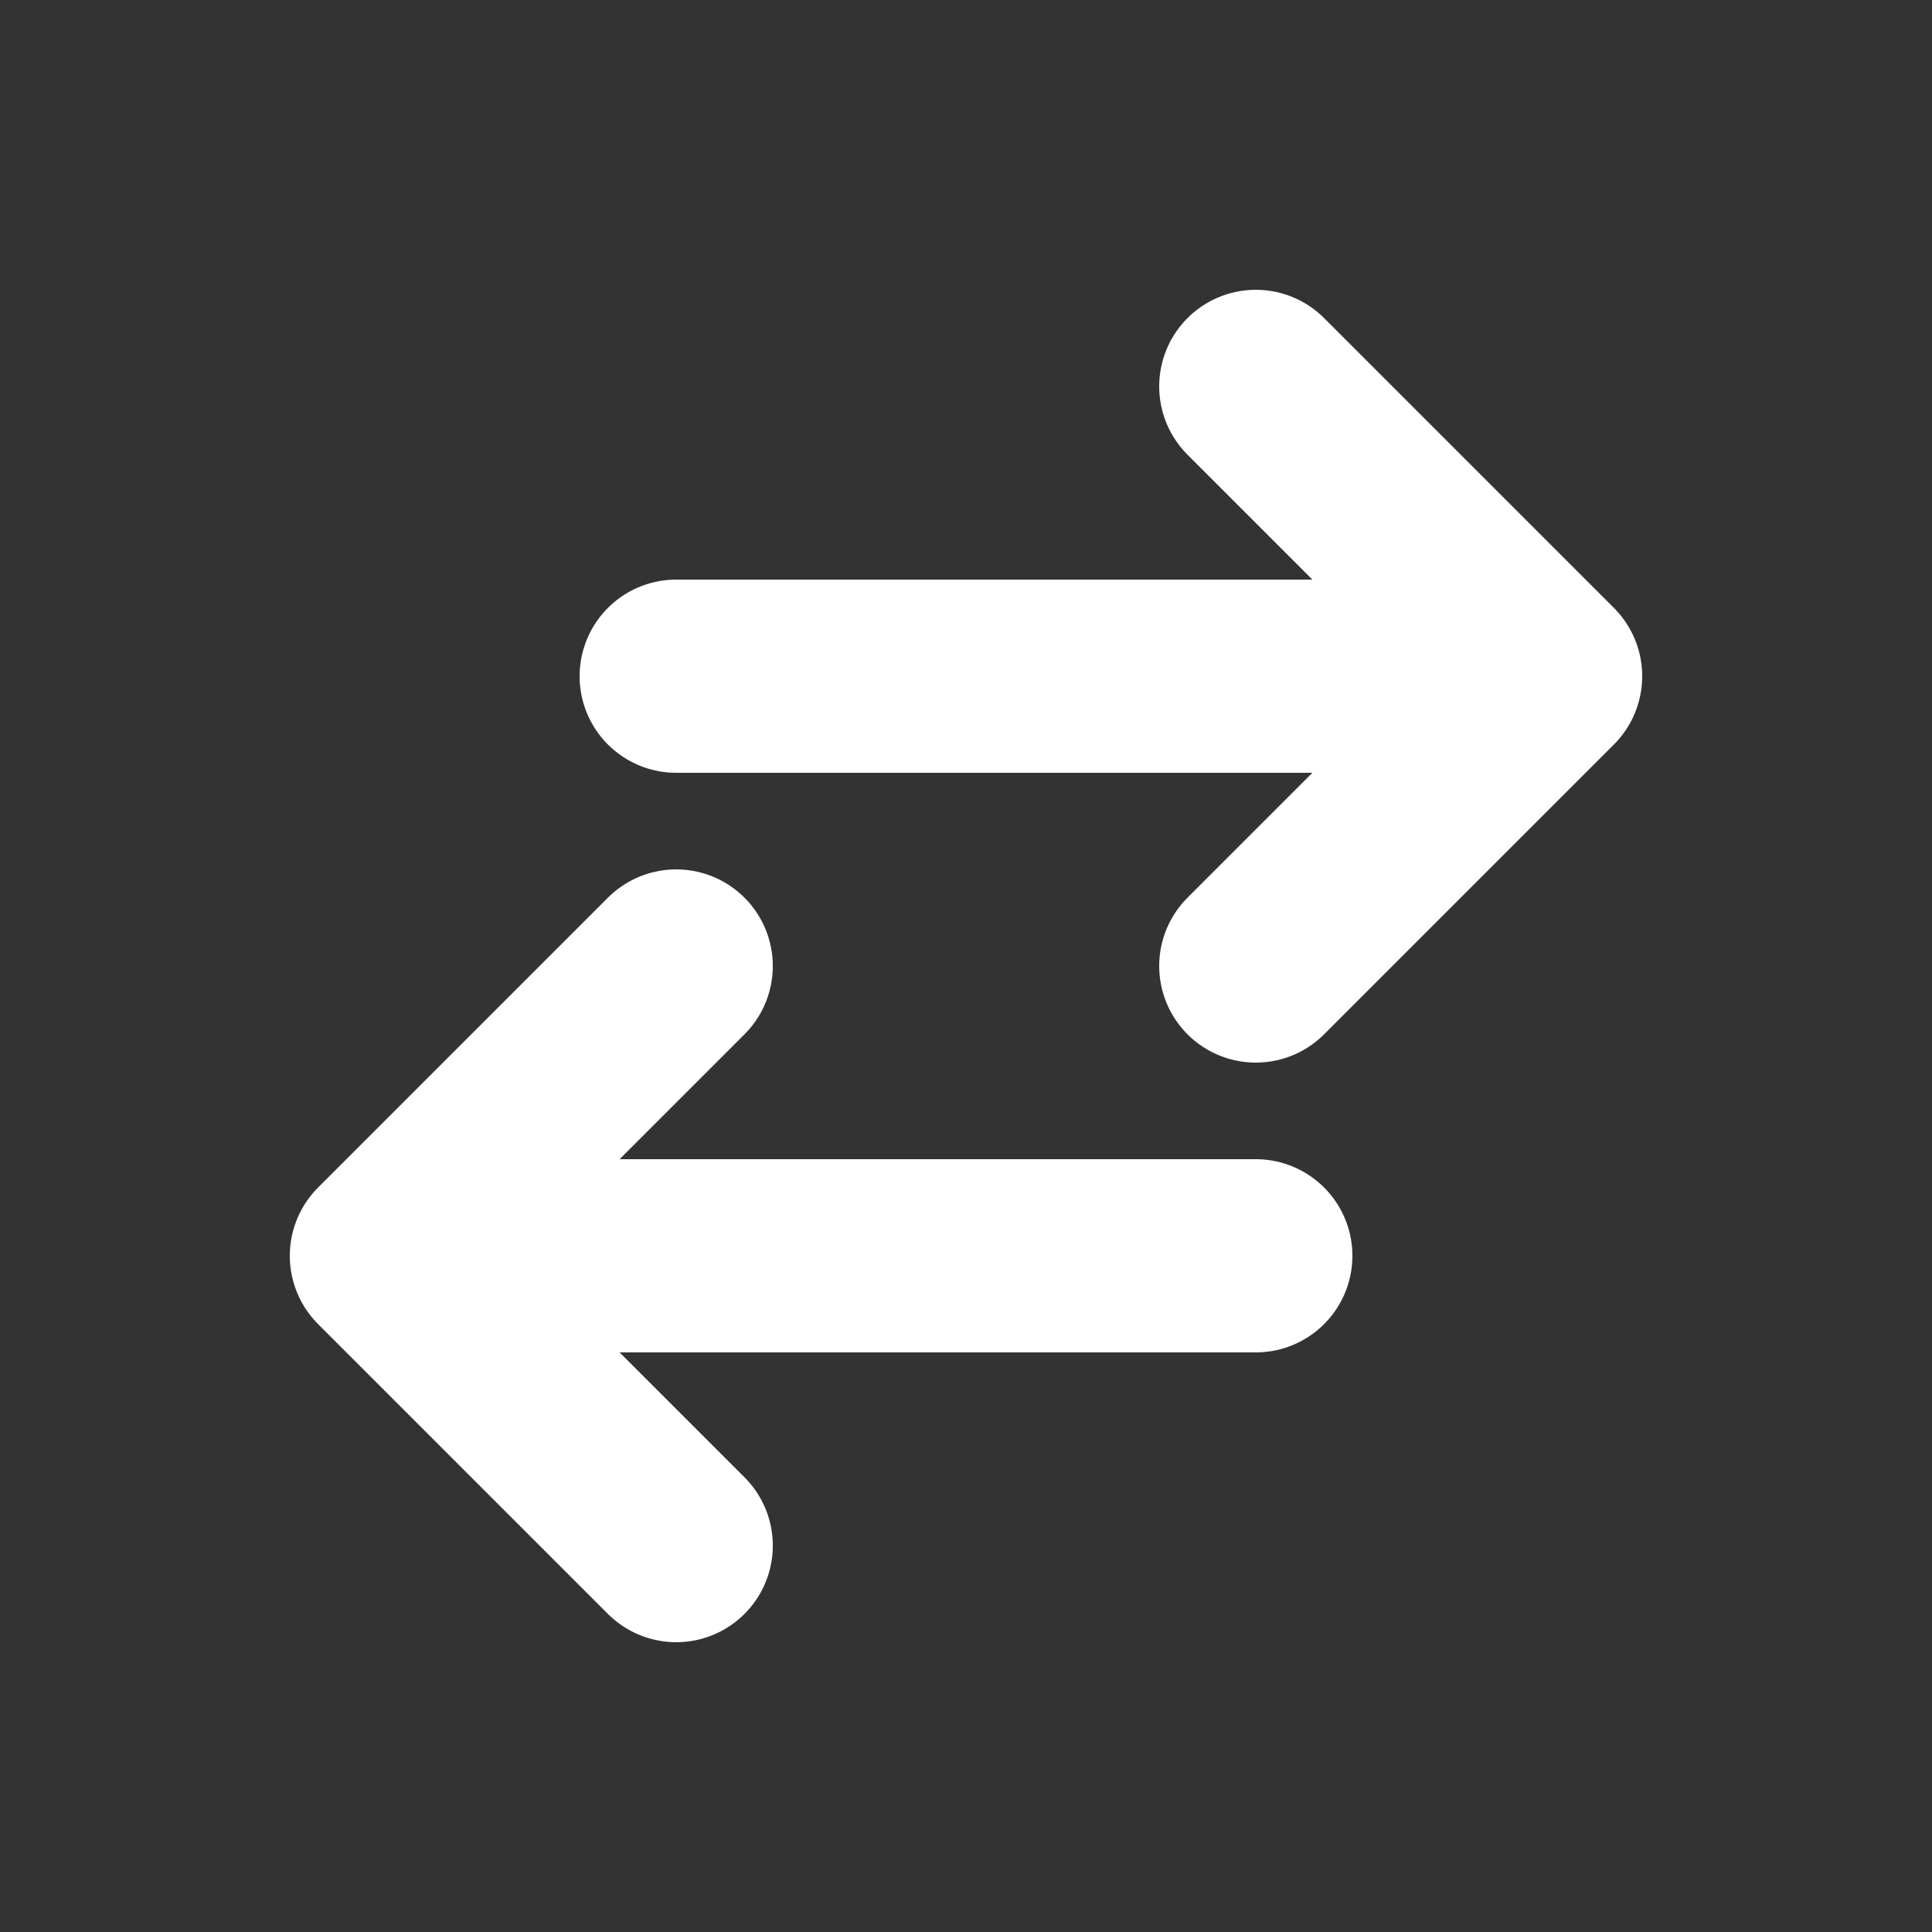 <svg width="20" height="20" viewBox="0 0 20 20" fill="none" xmlns="http://www.w3.org/2000/svg">
<rect x="0" y="0" width="20" height="20" fill="#333333" stroke="none"/>
<path d="M7 16L4 13M4 13L7 10M4 13H13M13 4L16 7M16 7L13 10M16 7H7" stroke="white" stroke-width="2" stroke-linecap="round" stroke-linejoin="round"/>
</svg>
